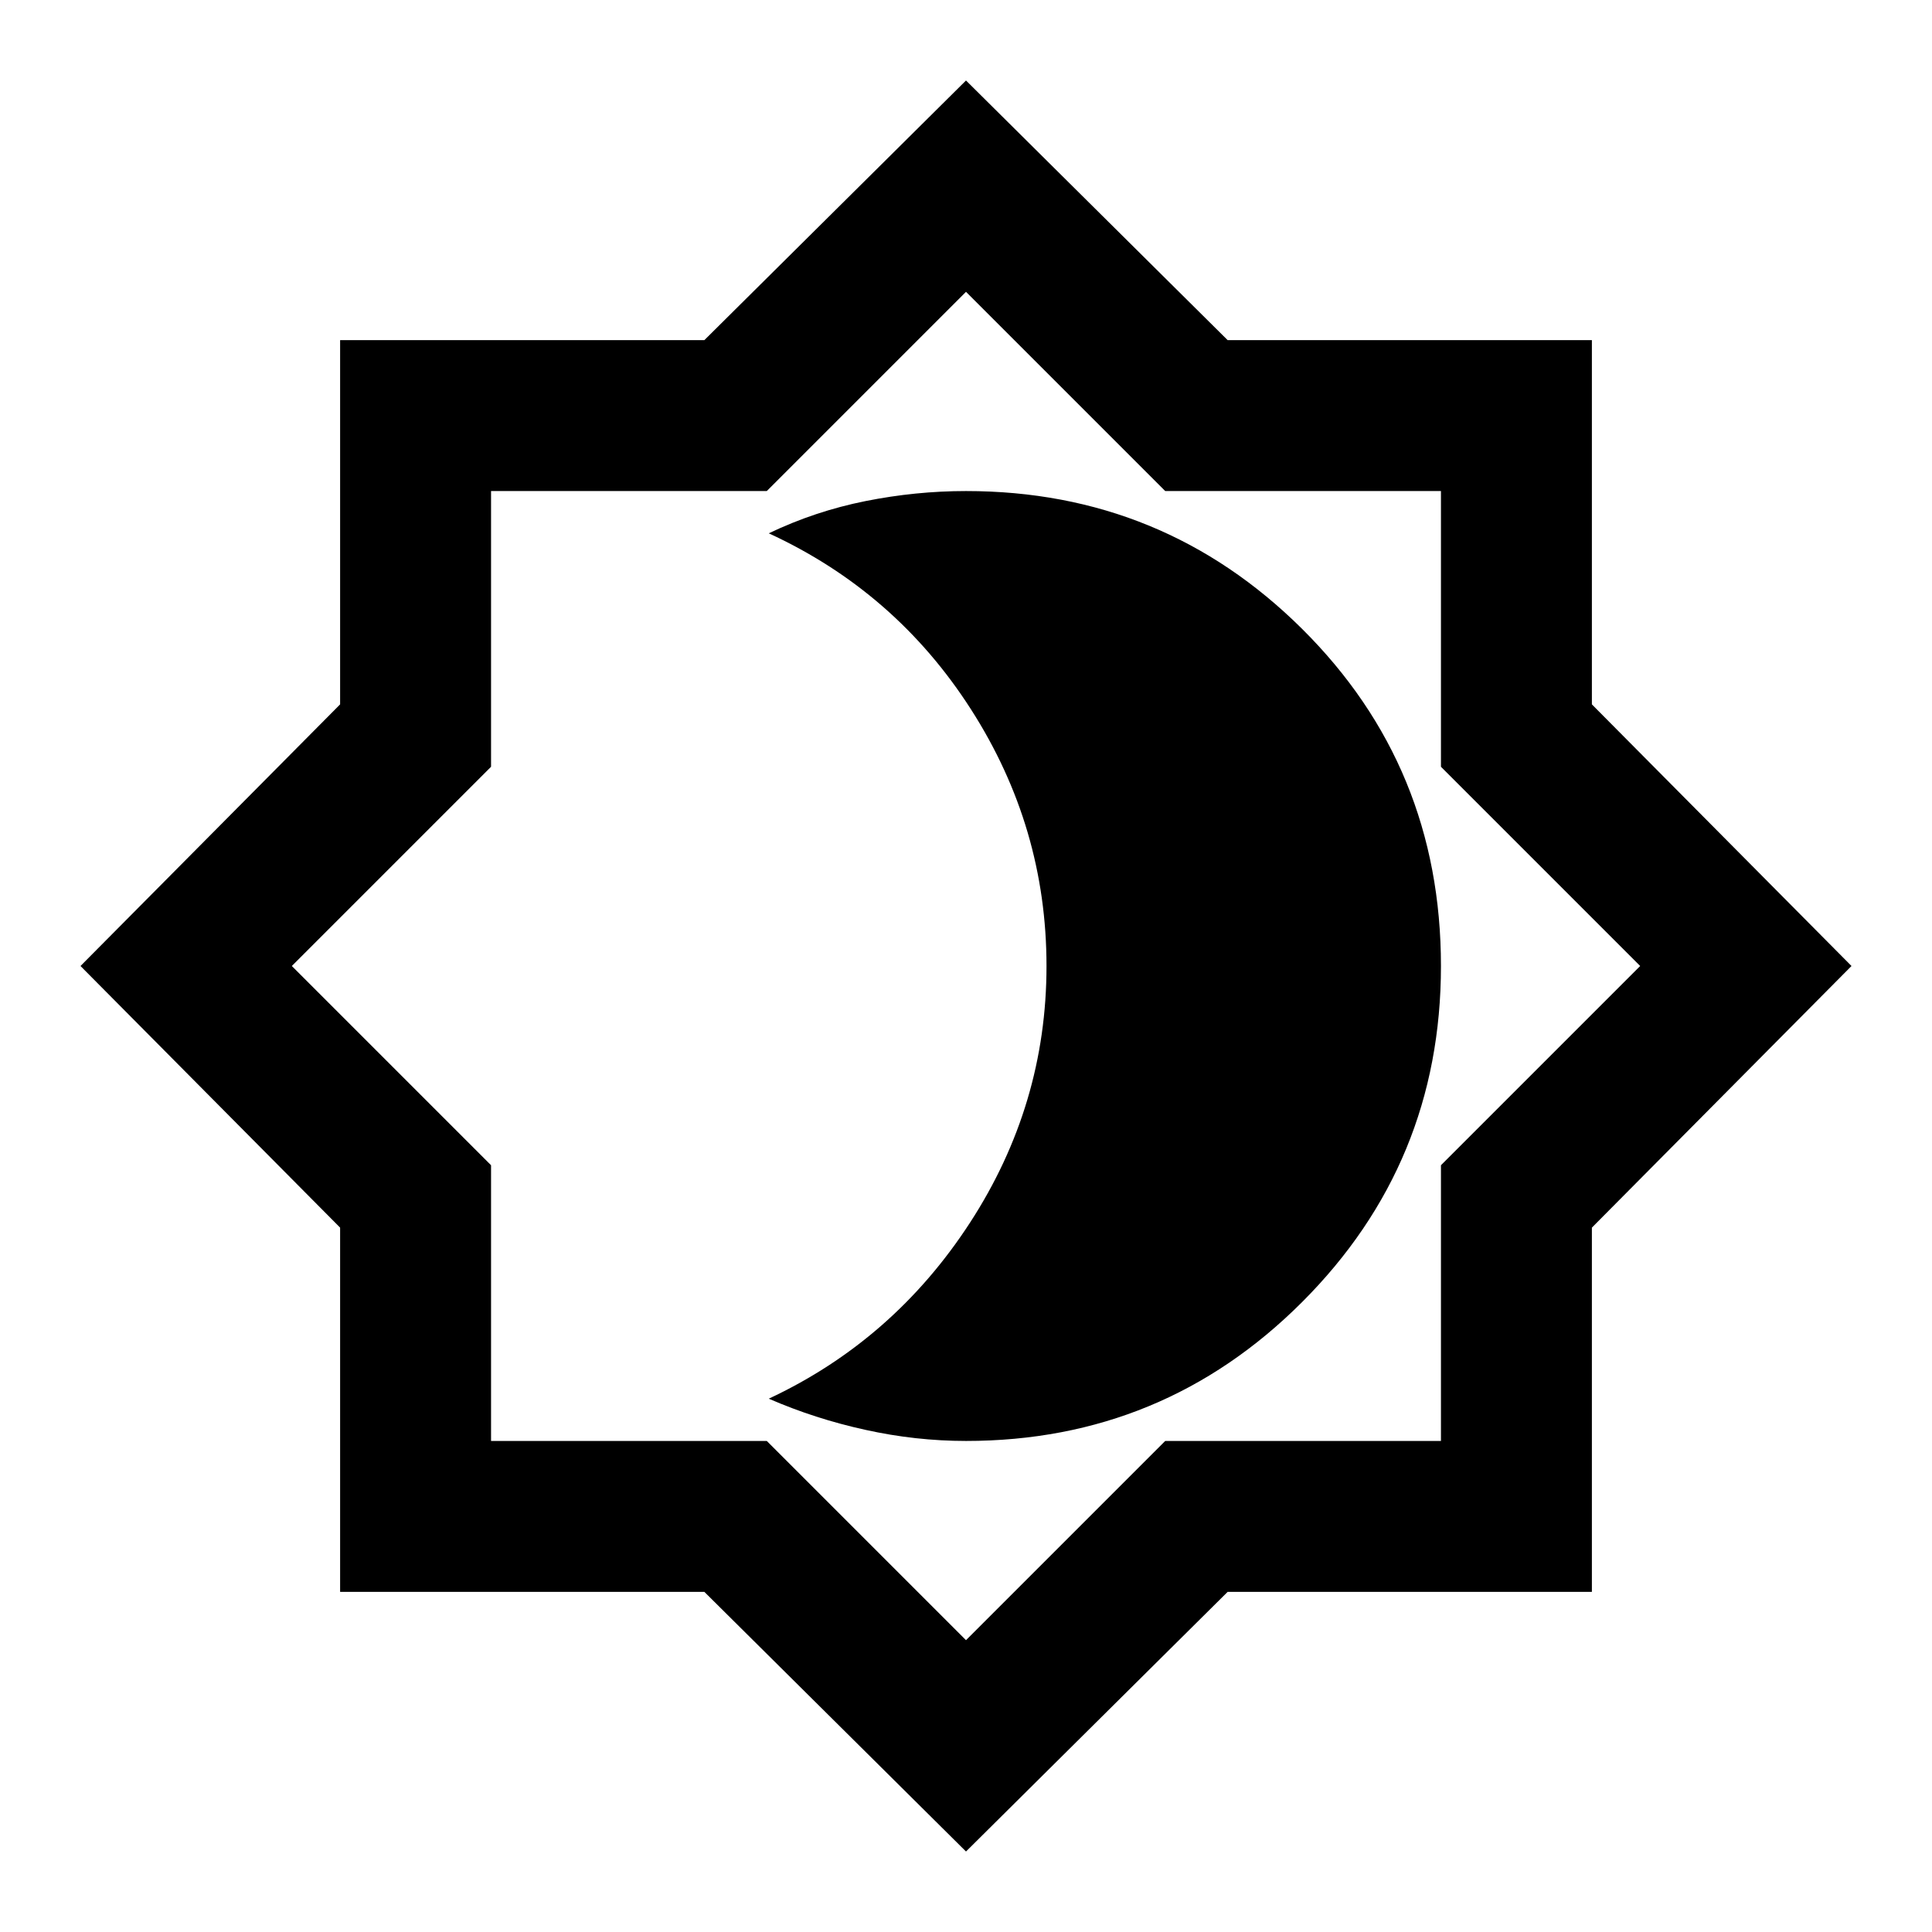 <svg xmlns="http://www.w3.org/2000/svg" height="24" width="24"><path d="M12 23 8.75 19.775H4.225V15.25L1 12L4.225 8.75V4.225H8.75L12 1L15.25 4.225H19.775V8.75L23 12L19.775 15.25V19.775H15.25ZM12 12ZM12 20.375 14.475 17.9H17.9V14.475L20.375 12L17.9 9.525V6.1H14.475L12 3.625L9.525 6.1H6.1V9.525L3.625 12L6.1 14.475V17.9H9.525ZM12 17.9Q14.45 17.9 16.175 16.175Q17.9 14.45 17.9 12Q17.9 9.525 16.175 7.812Q14.45 6.1 12 6.1Q11.375 6.1 10.75 6.225Q10.125 6.35 9.55 6.625Q11.125 7.35 12.062 8.812Q13 10.275 13 12Q13 13.725 12.05 15.188Q11.1 16.65 9.55 17.375Q10.125 17.625 10.75 17.762Q11.375 17.9 12 17.9Z"/></svg>